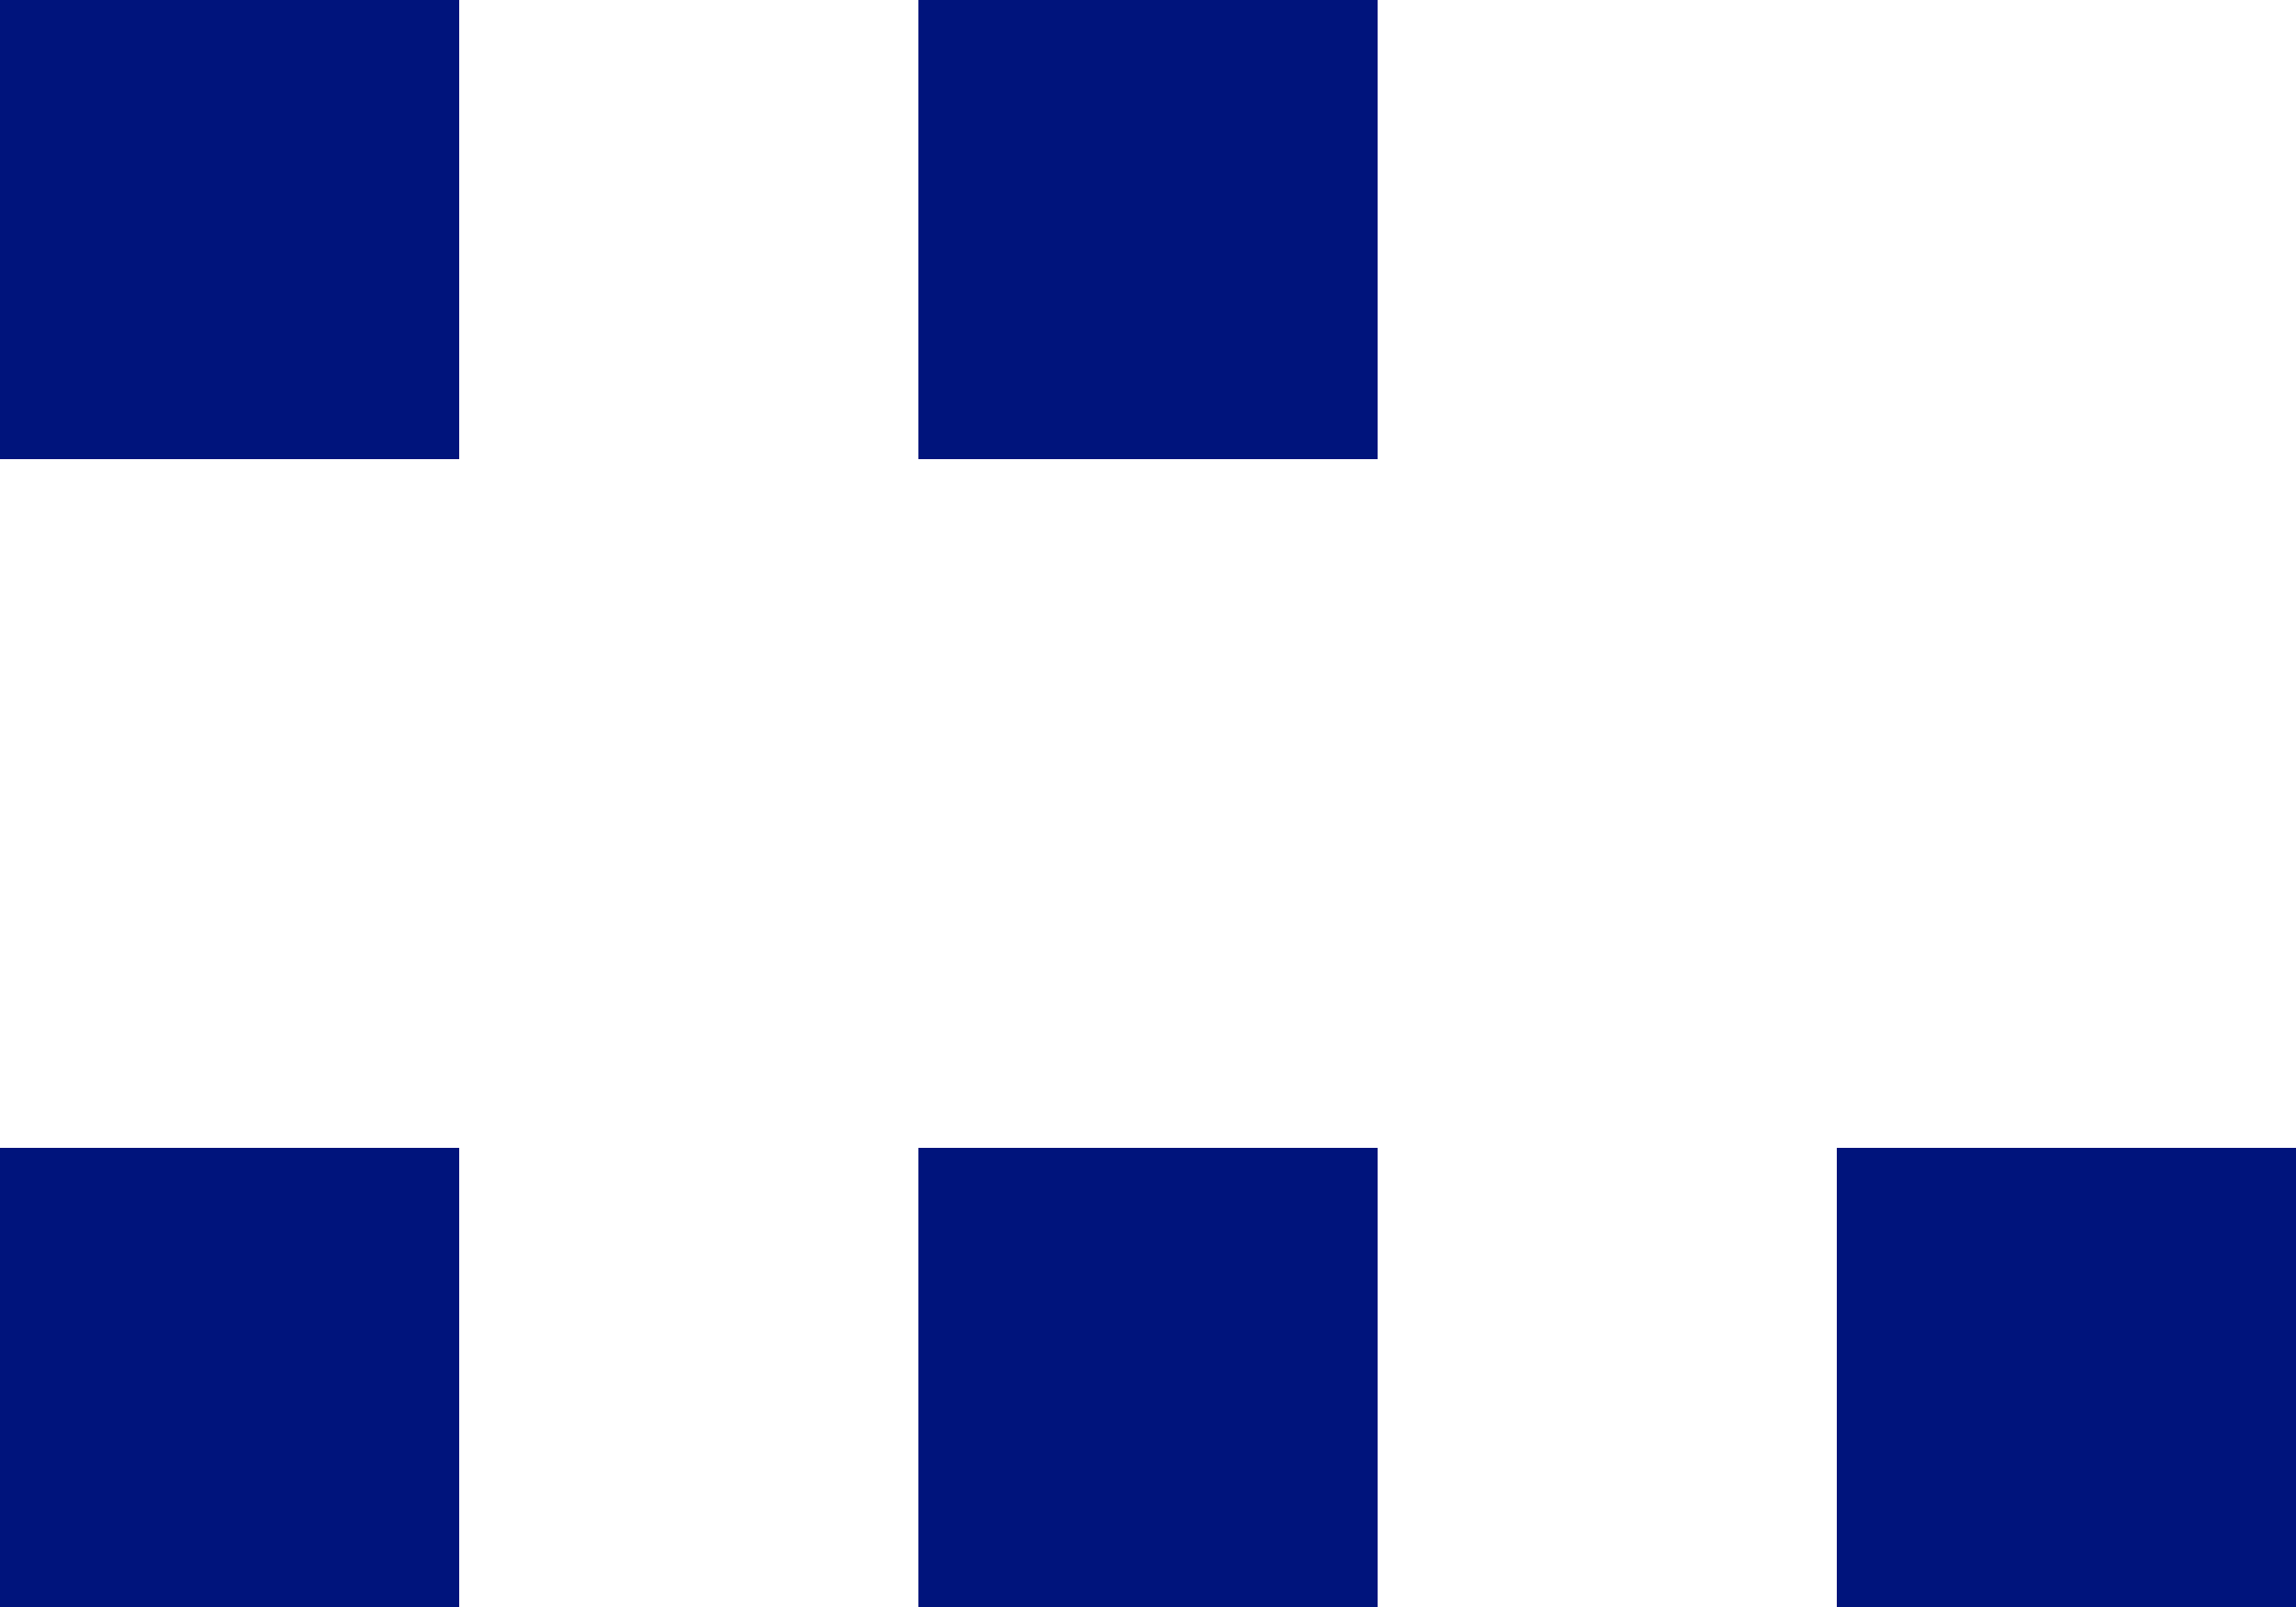 <svg width="10" height="7" fill="none" xmlns="http://www.w3.org/2000/svg"><path fill-rule="evenodd" clip-rule="evenodd" d="M0 0h2v2H0V0zm4 0h2v2H4V0zM2 5H0v2h2V5zm2 0h2v2H4V5zm6 0H8v2h2V5z" fill="#00147C"/></svg>
